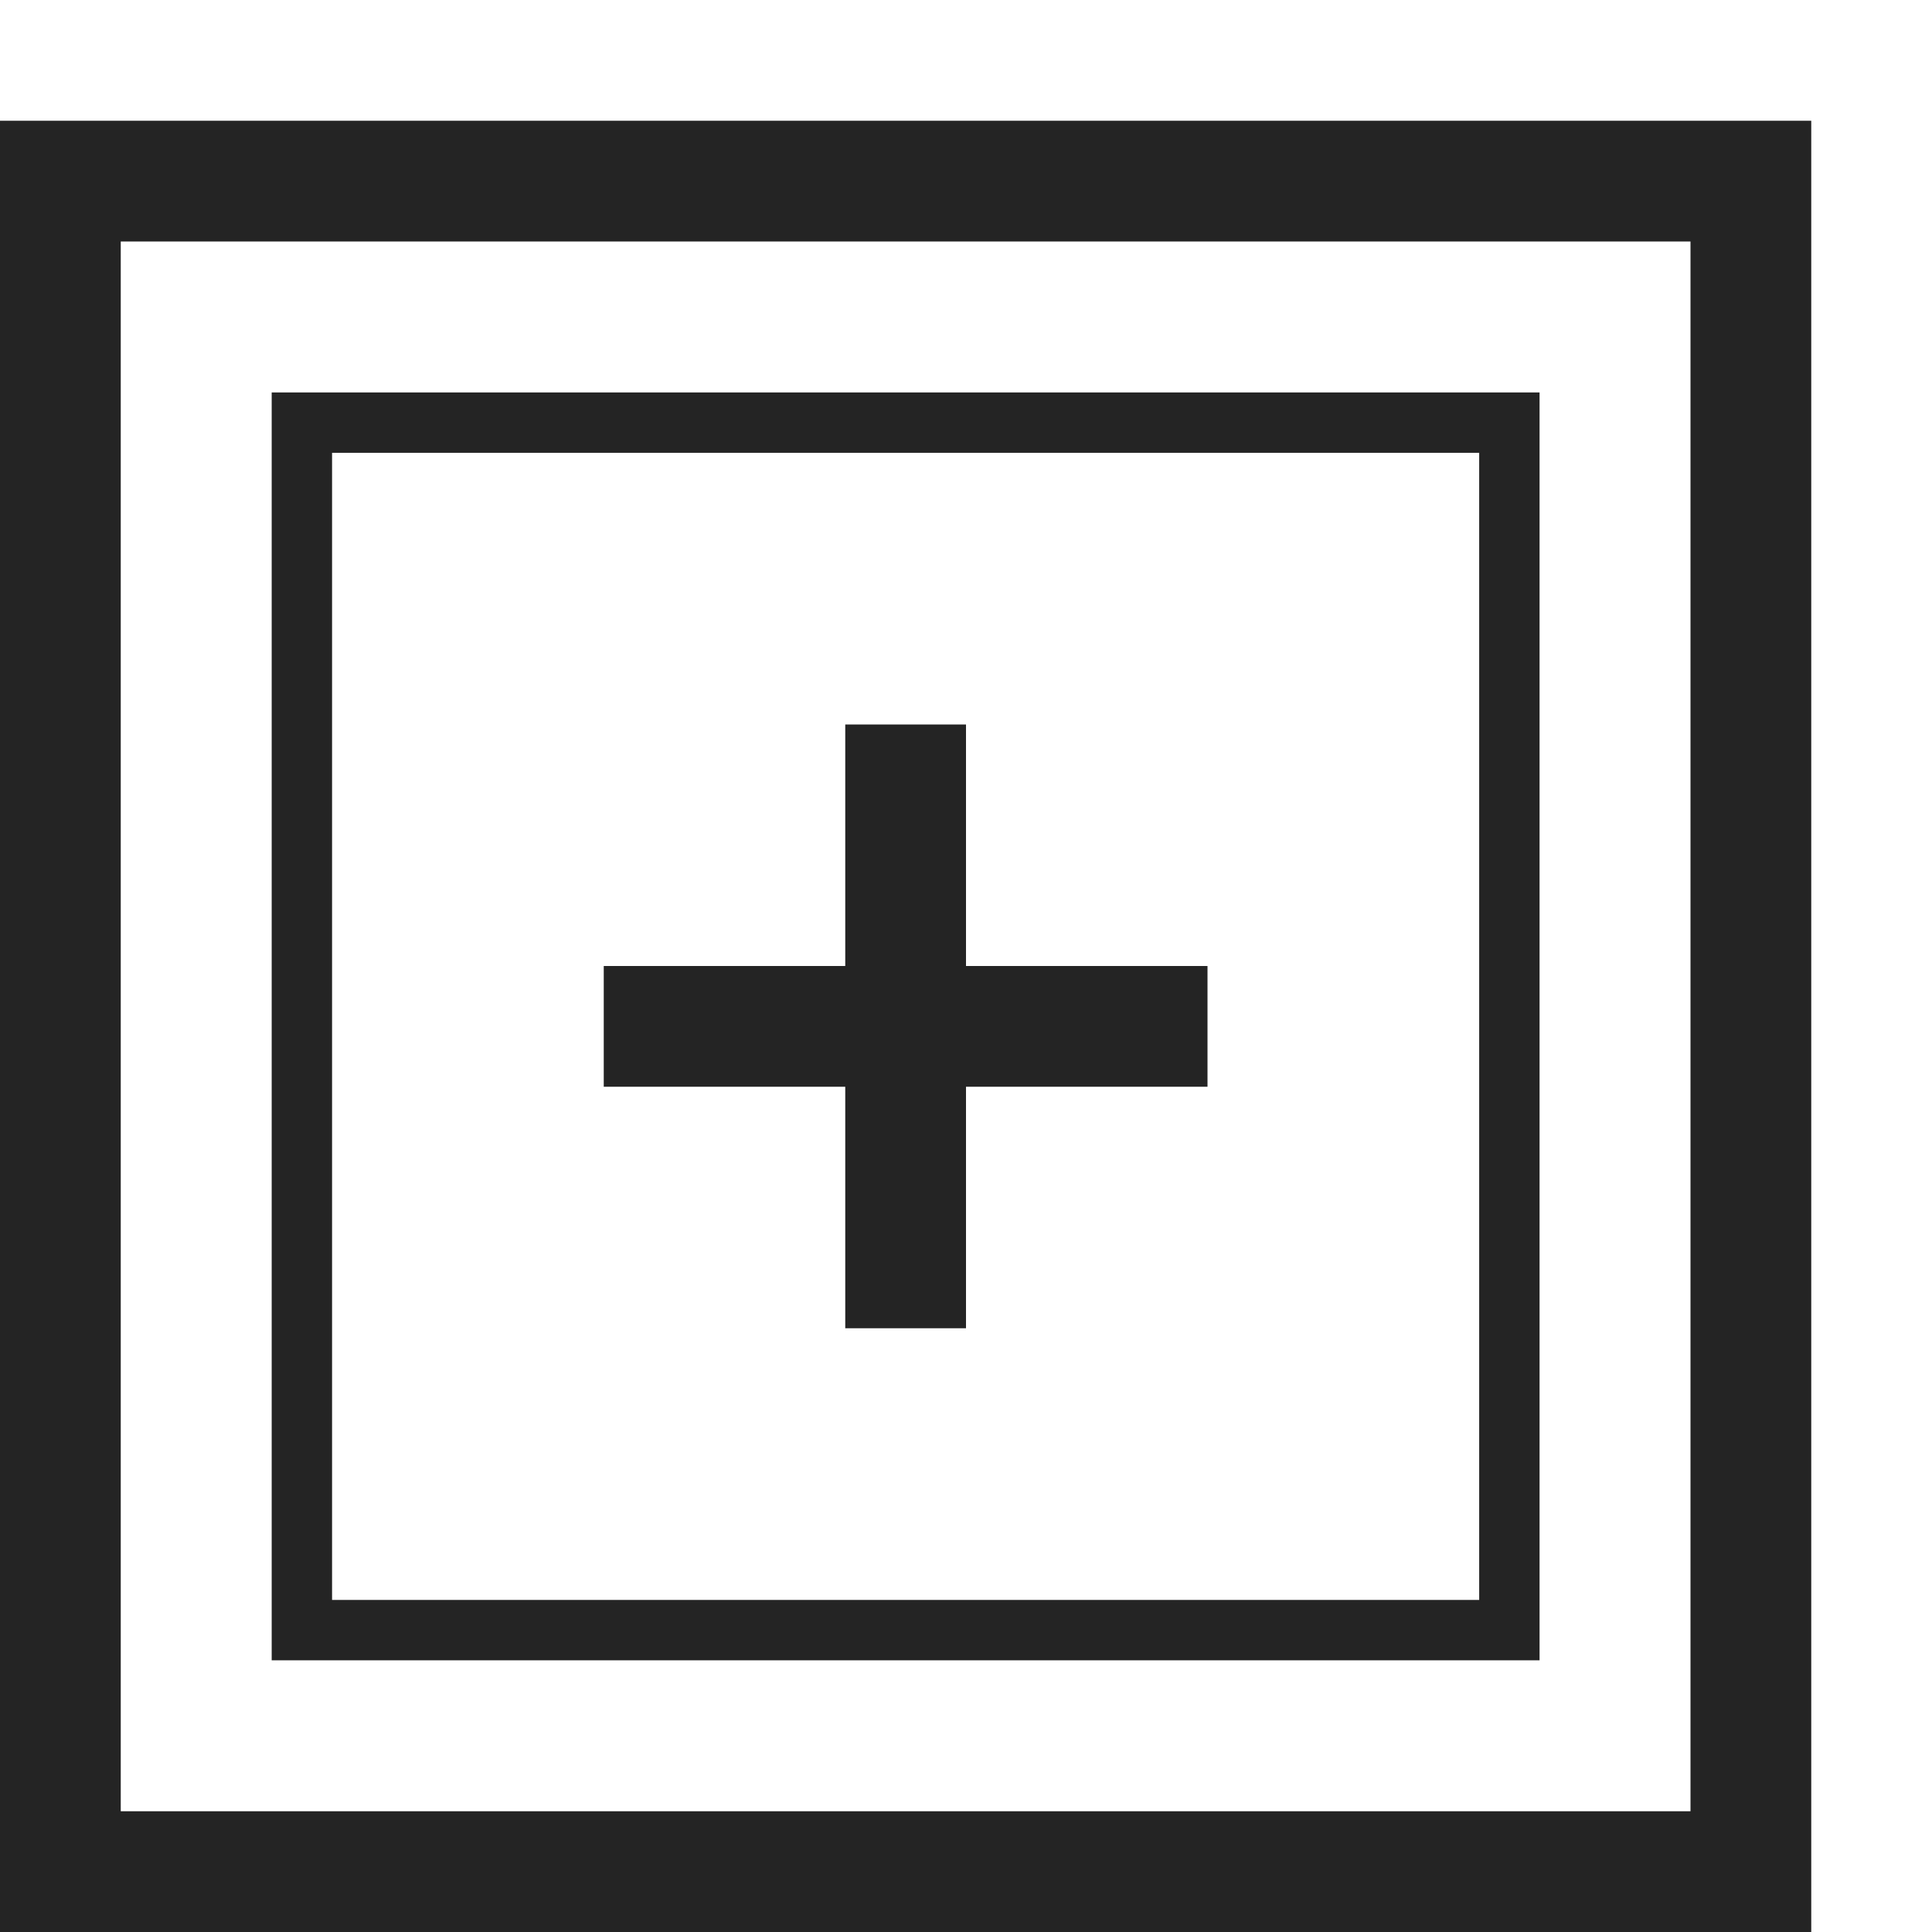 <?xml version="1.0" encoding="utf-8"?> <!-- Generator: IcoMoon.io --> <!DOCTYPE svg PUBLIC "-//W3C//DTD SVG 1.1//EN" "http://www.w3.org/Graphics/SVG/1.1/DTD/svg11.dtd"> <svg width="512" height="512" viewBox="0 0 512 512" xmlns="http://www.w3.org/2000/svg" xmlns:xlink="http://www.w3.org/1999/xlink" fill="#242424"><path d="M0.00,32.00l0.00,480.00 l 480.00,0.00 L 480.00,32.00 L0.00,32.00 z M 448.00,480.00L 32.00,480.00 L 32.00,64.00 l 416.00,0.00 L 448.00,480.00 zM 408.00,104.00L 72.00,104.00 l0.00,336.00 l 336.00,0.00 L 408.00,104.00 z M 392.00,424.00L 88.00,424.00 L 88.00,120.00 l 304.00,0.00 L 392.00,424.00 zM 224.00,288.00 L 160.00,288.00 L 160.00,256.00 L 224.00,256.00 L 224.00,192.00 L 256.00,192.00 L 256.00,256.00 L 320.00,256.00 L 320.00,288.00 L 256.00,288.00 L 256.00,352.00 L 224.00,352.00 Z" ></path></svg>